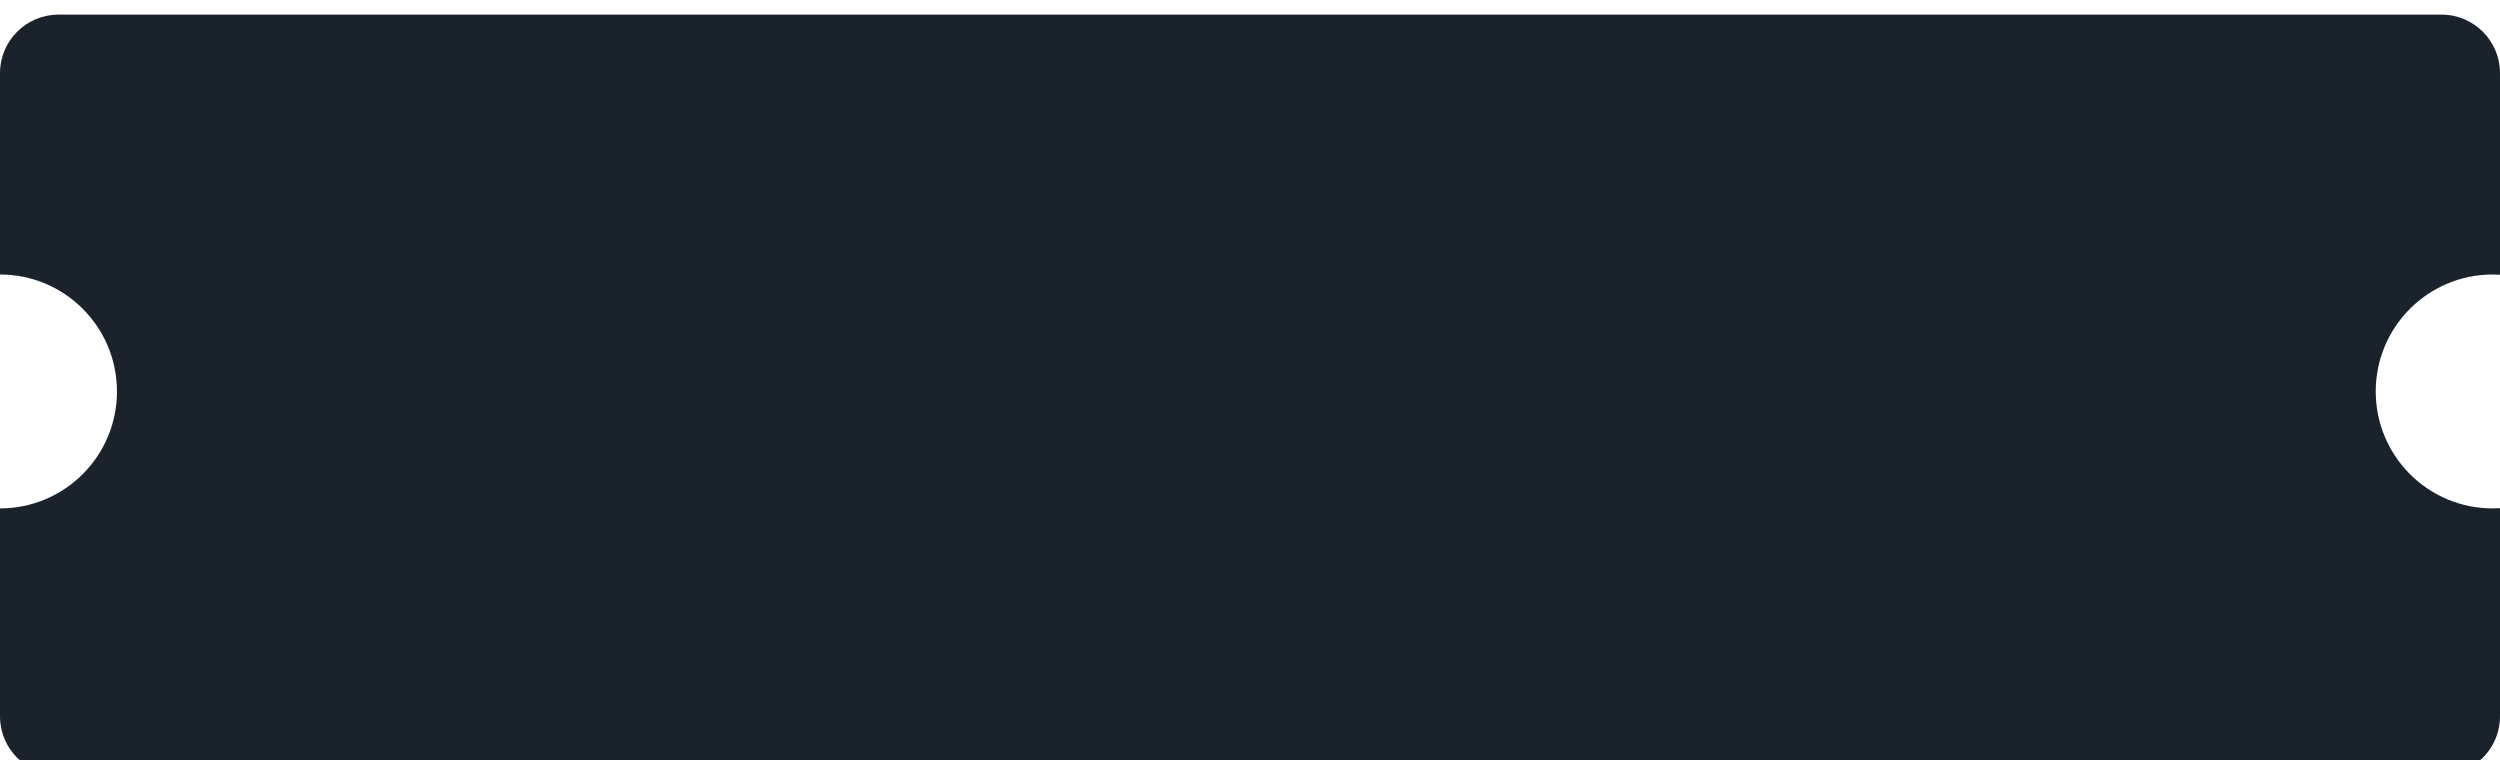 <svg width="342" height="104" viewBox="0 0 342 104" fill="none" xmlns="http://www.w3.org/2000/svg">
<g filter="url(#filter0_d_326_10534)">
<path fill-rule="evenodd" clip-rule="evenodd" d="M0 8C0 3.582 3.582 0 8 0H334C338.418 0 342 3.582 342 8V35.581C341.669 35.561 341.336 35.551 341 35.551C332.163 35.551 325 42.714 325 51.551C325 60.387 332.163 67.551 341 67.551C341.336 67.551 341.669 67.54 342 67.52V96C342 100.418 338.418 104 334 104H8C3.582 104 0 100.418 0 96V67.551C8.837 67.551 16 60.387 16 51.551C16 42.714 8.837 35.551 0 35.551V8Z" fill="#1A232B"/>
</g>
<defs>
<filter id="filter0_d_326_10534" x="-3" y="-1" width="348" height="110" filterUnits="userSpaceOnUse" color-interpolation-filters="sRGB">
<feFlood flood-opacity="0" result="BackgroundImageFix"/>
<feColorMatrix in="SourceAlpha" type="matrix" values="0 0 0 0 0 0 0 0 0 0 0 0 0 0 0 0 0 0 127 0" result="hardAlpha"/>
<feOffset dy="2"/>
<feGaussianBlur stdDeviation="1.5"/>
<feComposite in2="hardAlpha" operator="out"/>
<feColorMatrix type="matrix" values="0 0 0 0 0 0 0 0 0 0 0 0 0 0 0 0 0 0 0.25 0"/>
<feBlend mode="normal" in2="BackgroundImageFix" result="effect1_dropShadow_326_10534"/>
<feBlend mode="normal" in="SourceGraphic" in2="effect1_dropShadow_326_10534" result="shape"/>
</filter>
</defs>
</svg>

